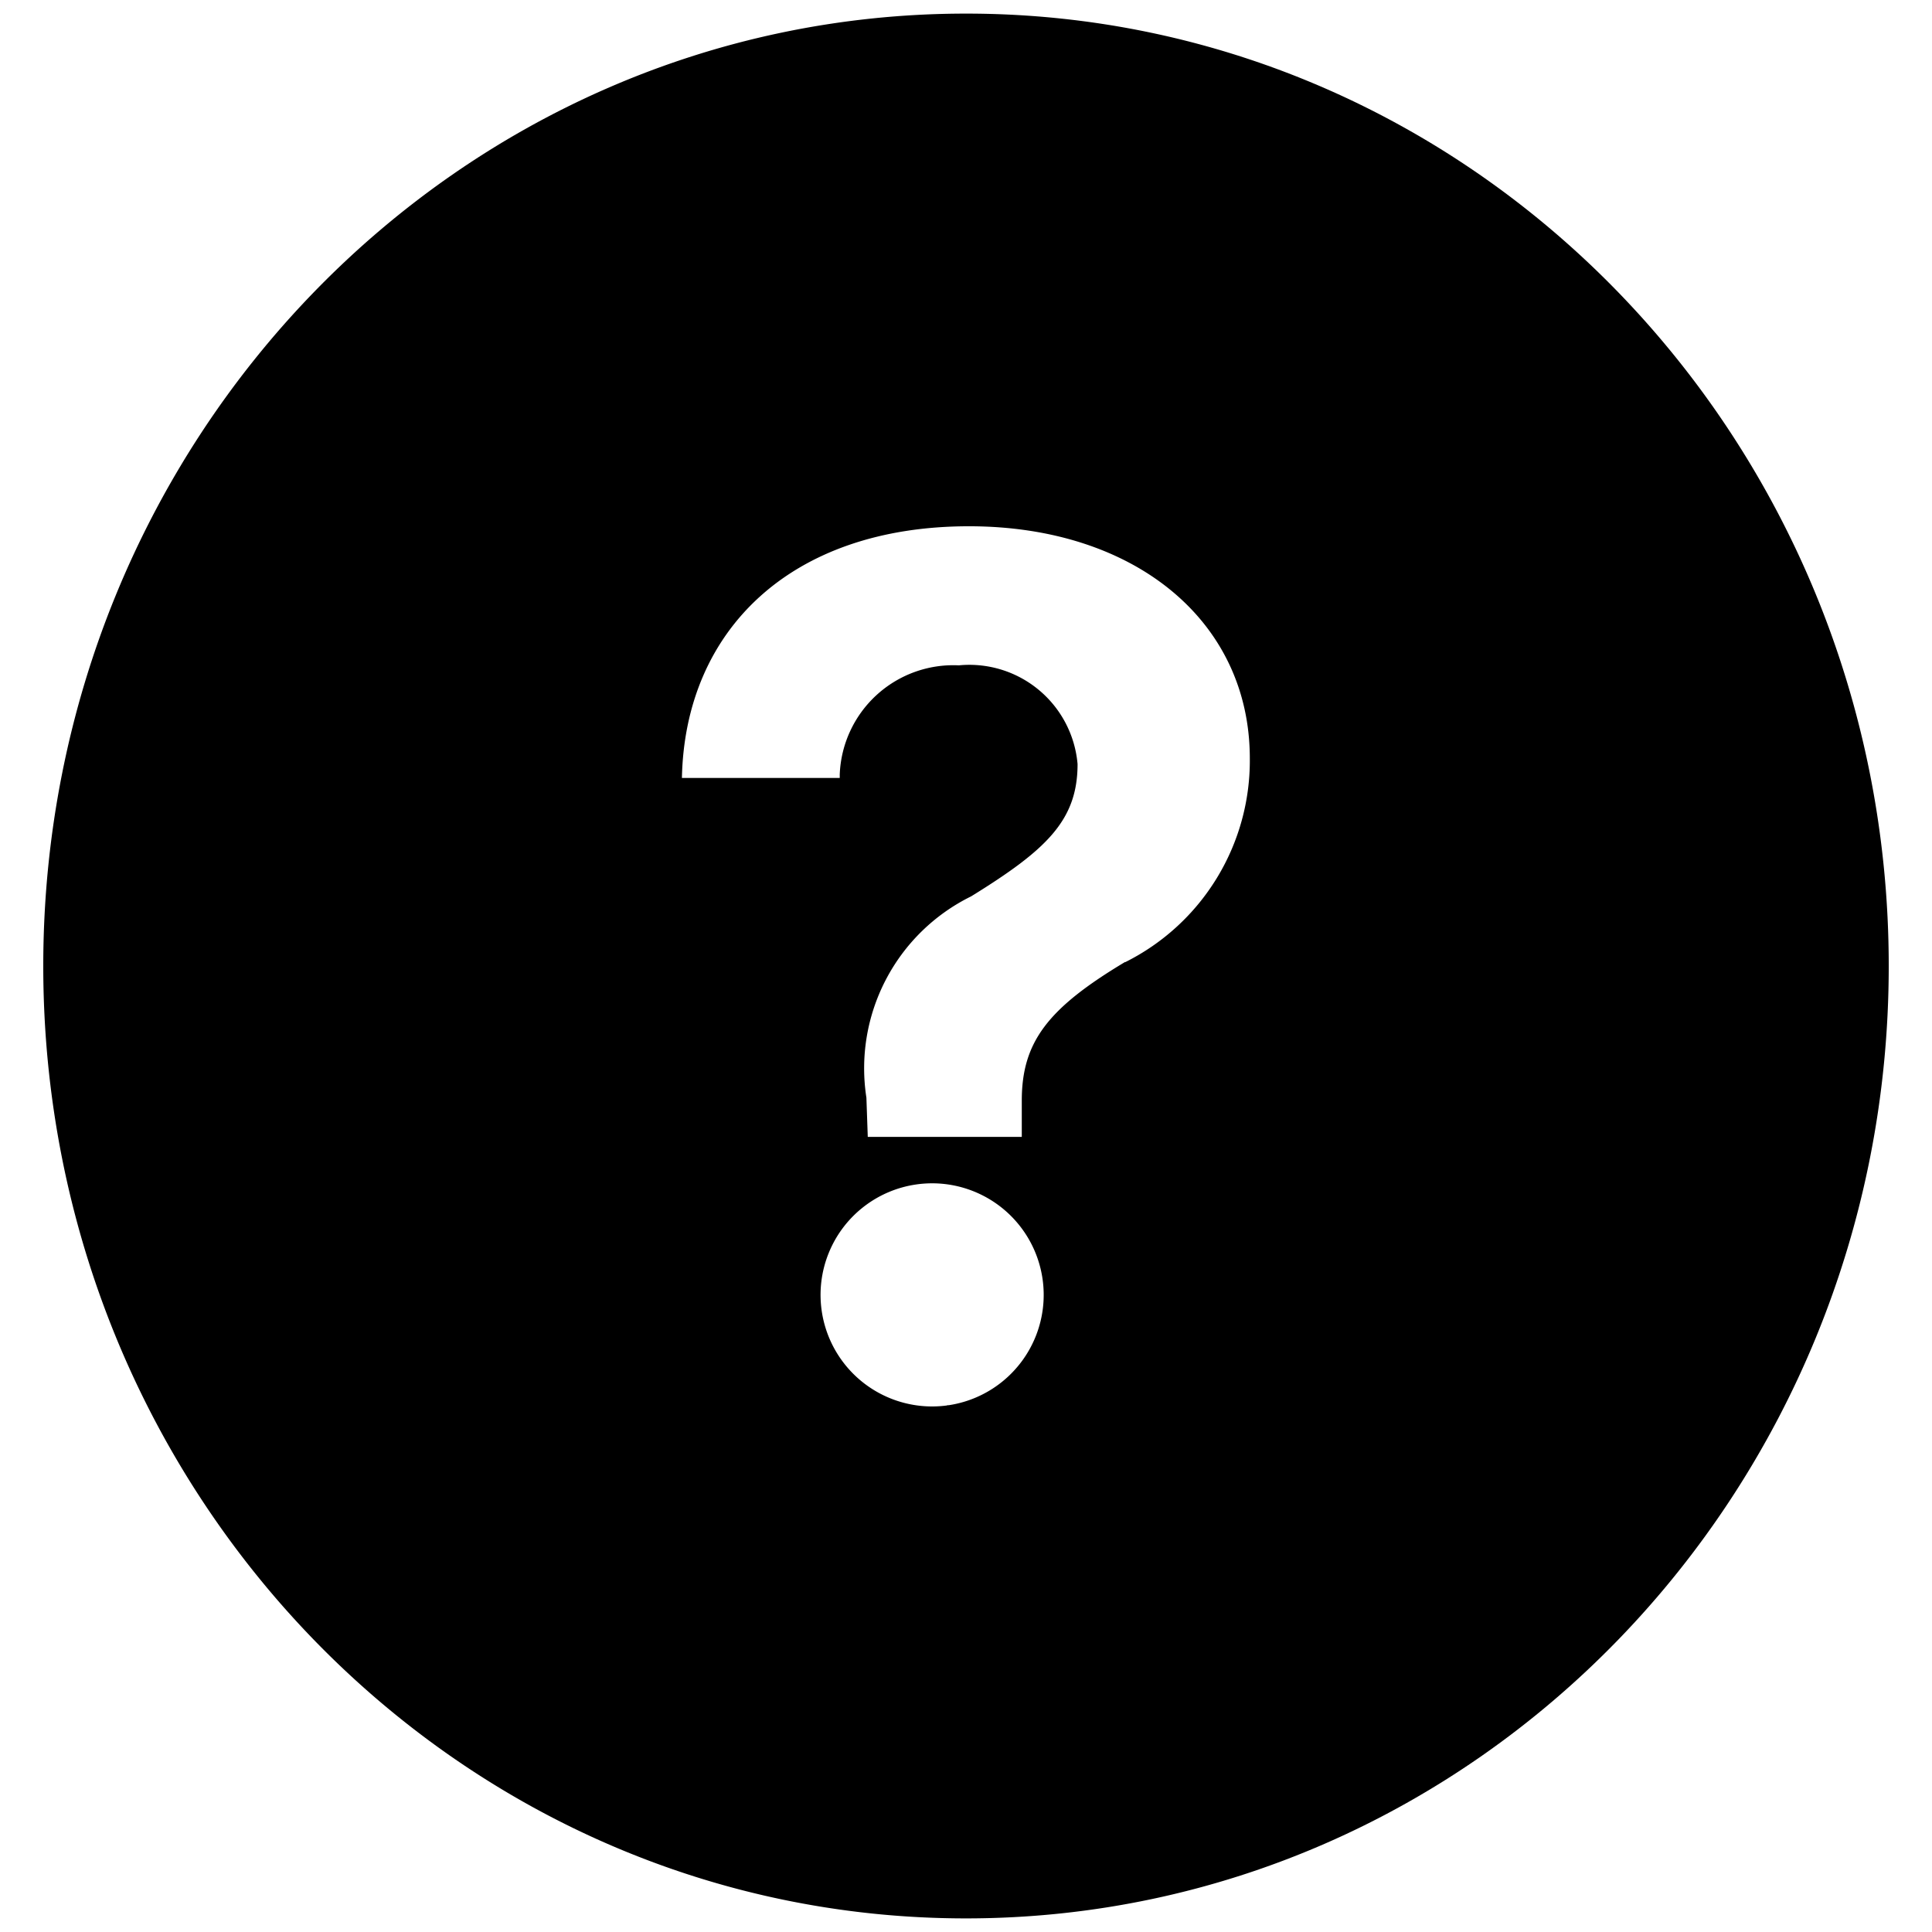 <svg xmlns="http://www.w3.org/2000/svg" xmlns:xlink="http://www.w3.org/1999/xlink" width="71" height="71" viewBox="0 0 71 71">
  <defs>
    <clipPath id="clip-Icon_ionic-ios-help-circle">
      <rect width="71" height="71"/>
    </clipPath>
  </defs>
  <g id="Icon_ionic-ios-help-circle" clip-path="url(#clip-Icon_ionic-ios-help-circle)">
    <path id="Icon_ionic-ios-help-circle-2" data-name="Icon_ionic-ios-help-circle" d="M33.91,0C15.18,0,0,15.67,0,35S15.18,70,33.91,70,67.82,54.33,67.82,35,52.64,0,33.92,0h0Zm-.7,51.15a4.1,4.1,0,1,1,.07-.01h-.05Zm6.55-16.3c-2.84,1.7-3.8,2.94-3.8,5.1v1.33H30.3l-.05-1.44a7.043,7.043,0,0,1,3.85-7.4c2.75-1.7,3.91-2.78,3.91-4.86a3.99,3.99,0,0,0-4.35-3.63h-.04a4.177,4.177,0,0,0-4.35,4.01v.13h-5.8c.11-5.42,3.99-9.25,10.55-9.25,6.11,0,10.32,3.5,10.32,8.53a8.275,8.275,0,0,1-4.58,7.49h0Z" transform="translate(1.59 0.5)"/>
  </g>
</svg>
